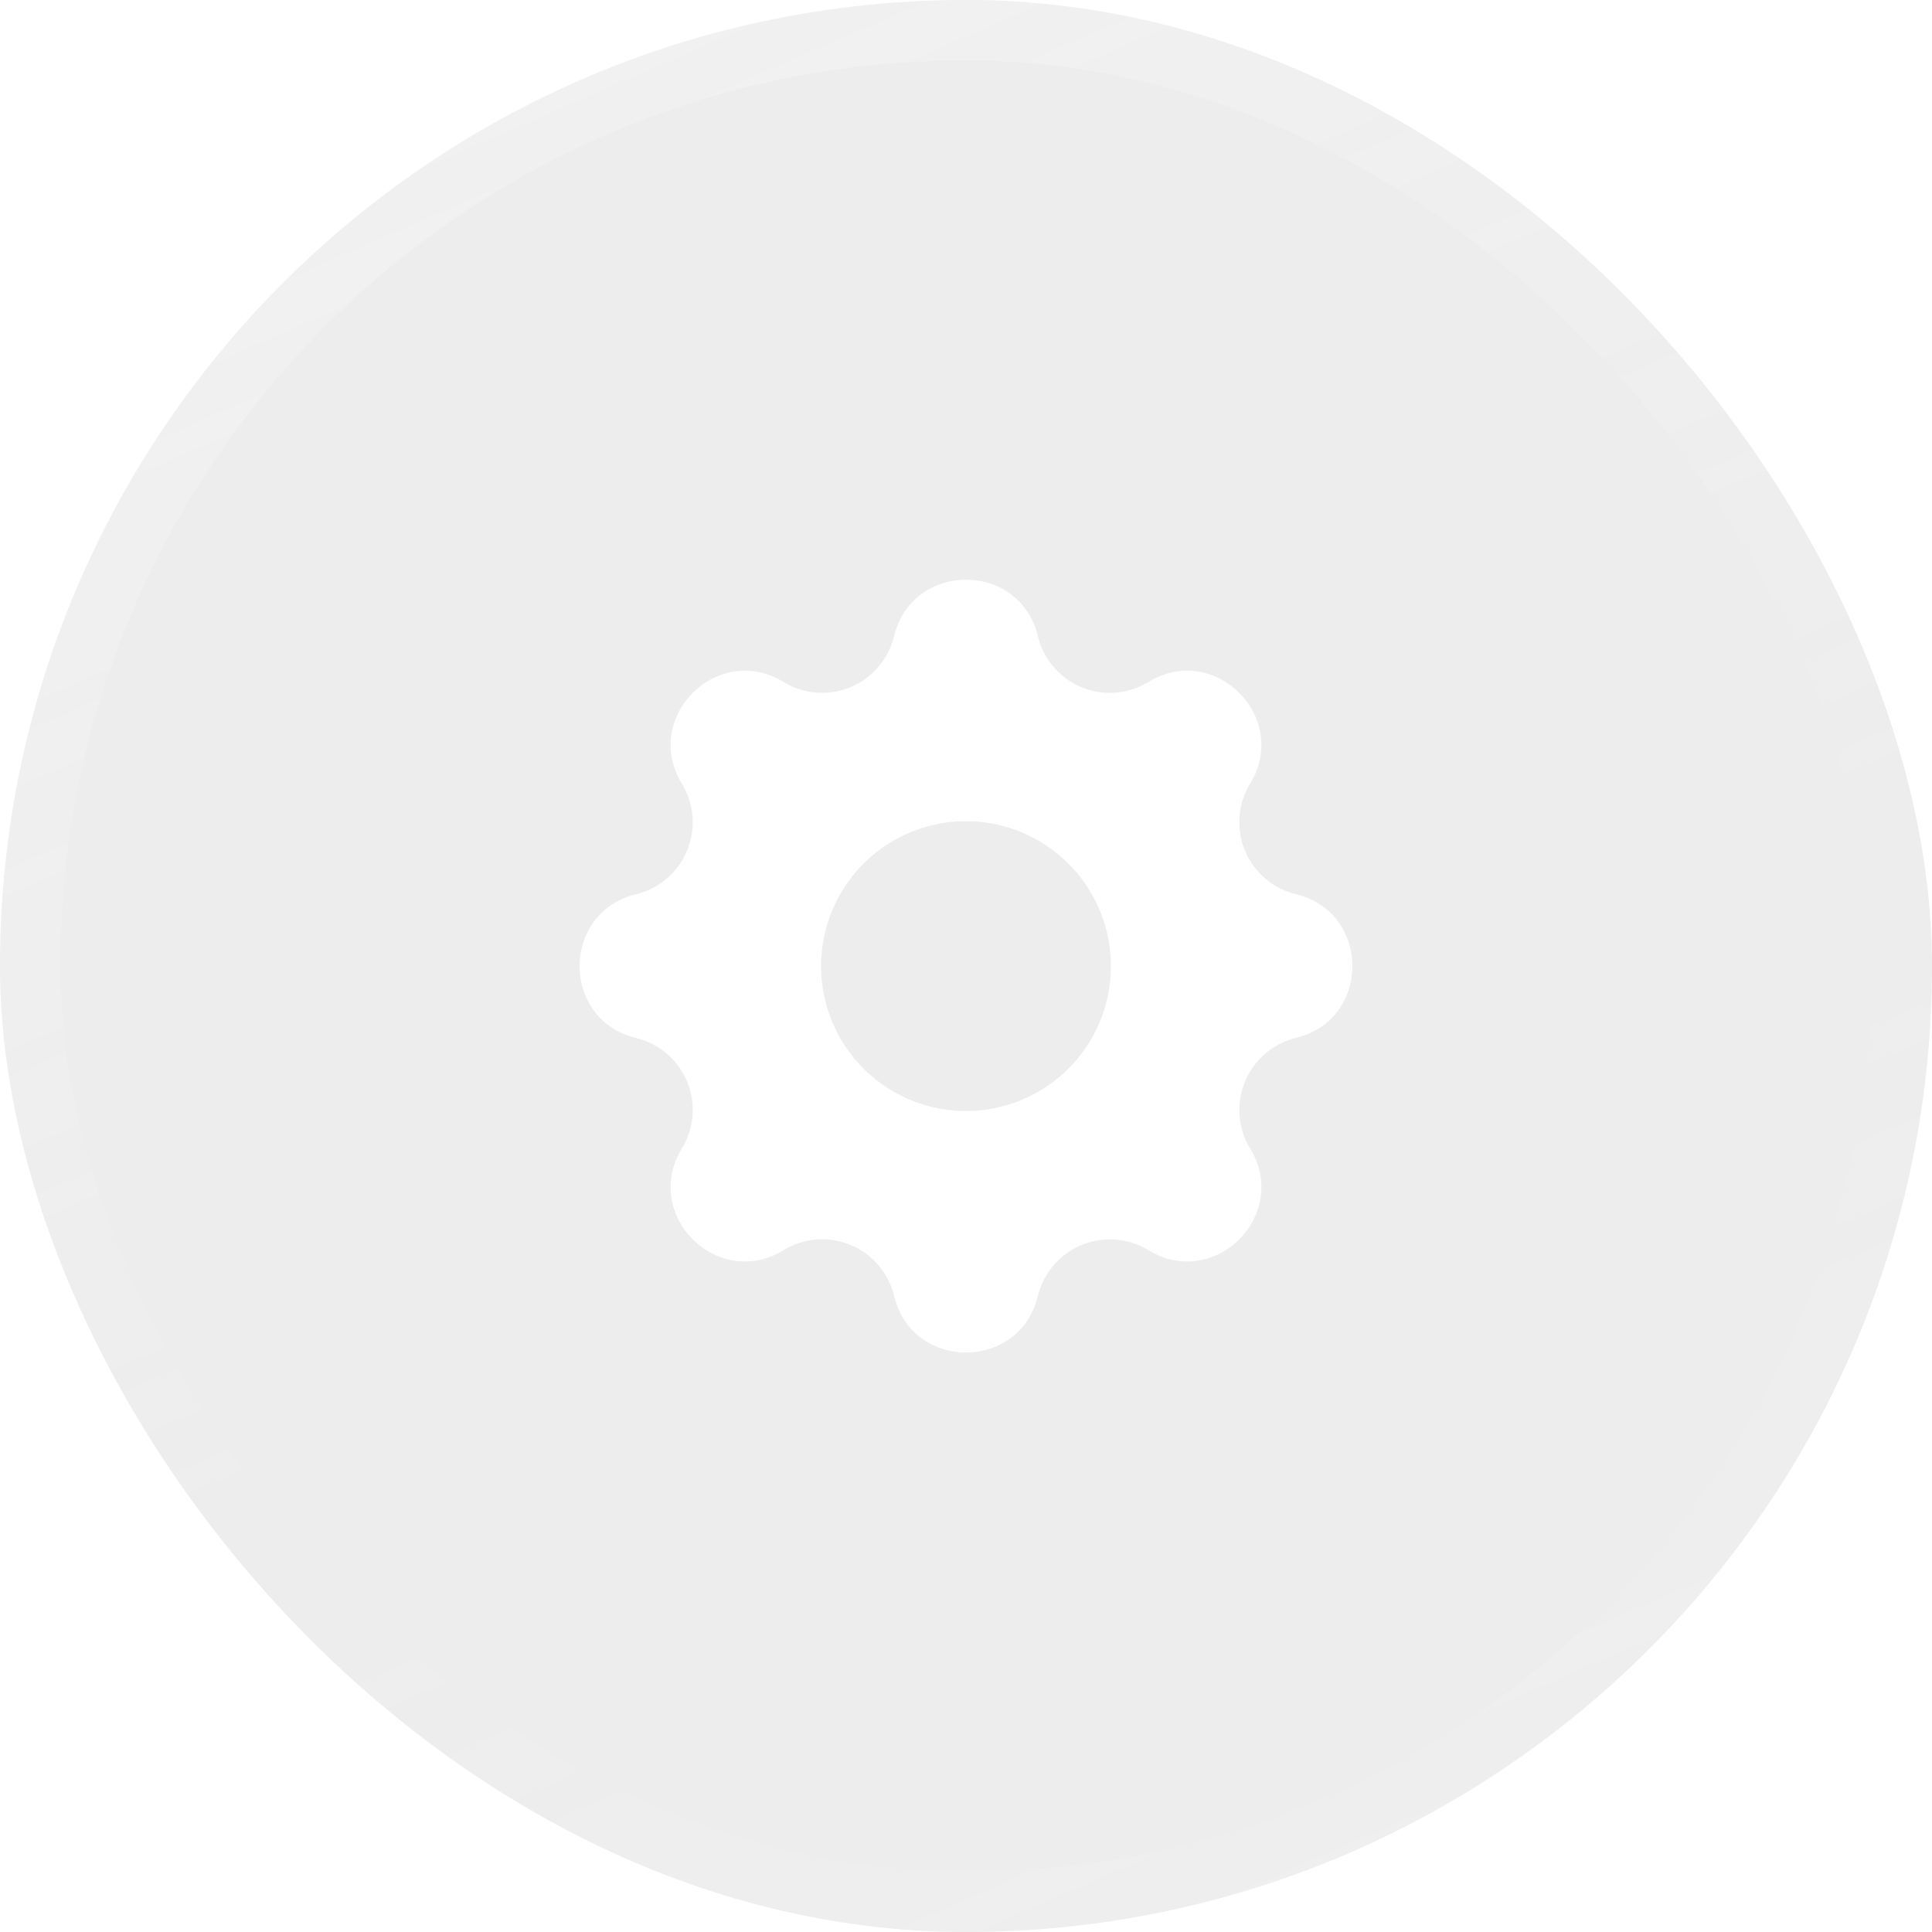 <svg xmlns="http://www.w3.org/2000/svg" width="32" height="32" fill="none" xmlns:v="https://vecta.io/nano"><g filter="url(#B)"><rect width="32" height="32" rx="16" fill="#c3c3c3" fill-opacity=".3" style="mix-blend-mode:luminosity"/><rect x=".5" y=".5" width="31" height="31" rx="15.5" stroke="url(#A)"/><path fill-rule="evenodd" d="M17.192 10.538c-.304-1.248-2.08-1.248-2.384 0a1.226 1.226 0 0 1-1.829.758c-1.097-.669-2.353.587-1.685 1.685a1.227 1.227 0 0 1-.757 1.83c-1.249.303-1.249 2.08 0 2.382a1.225 1.225 0 0 1 .757 1.83c-.668 1.097.588 2.353 1.685 1.684a1.225 1.225 0 0 1 1.83.758c.303 1.249 2.08 1.249 2.382 0a1.227 1.227 0 0 1 1.83-.758c1.097.669 2.353-.587 1.685-1.685a1.228 1.228 0 0 1 .757-1.83c1.249-.302 1.249-2.08 0-2.382a1.226 1.226 0 0 1-.757-1.83c.668-1.097-.588-2.353-1.685-1.684a1.226 1.226 0 0 1-1.83-.758h.001zM16 18.402a2.4 2.4 0 1 0 0-4.8 2.4 2.4 0 0 0 0 4.8z" fill="#fff"/></g><defs><linearGradient id="A" x1="2.242" y1="0" x2="17.488" y2="35.099" gradientUnits="userSpaceOnUse"><stop stop-color="#fff" stop-opacity=".25"/><stop offset=".606" stop-color="#fff" stop-opacity=".02"/><stop offset=".701" stop-color="#fff" stop-opacity=".02"/><stop offset="1" stop-color="#fff" stop-opacity=".1"/></linearGradient><filter id="B" x="-115.377" y="-115.377" width="262.754" height="262.754" filterUnits="userSpaceOnUse" color-interpolation-filters="sRGB"><feFlood flood-opacity="0"/><feGaussianBlur stdDeviation="57.688"/><feComposite in2="SourceAlpha" operator="in"/><feBlend in="SourceGraphic"/></filter></defs></svg>